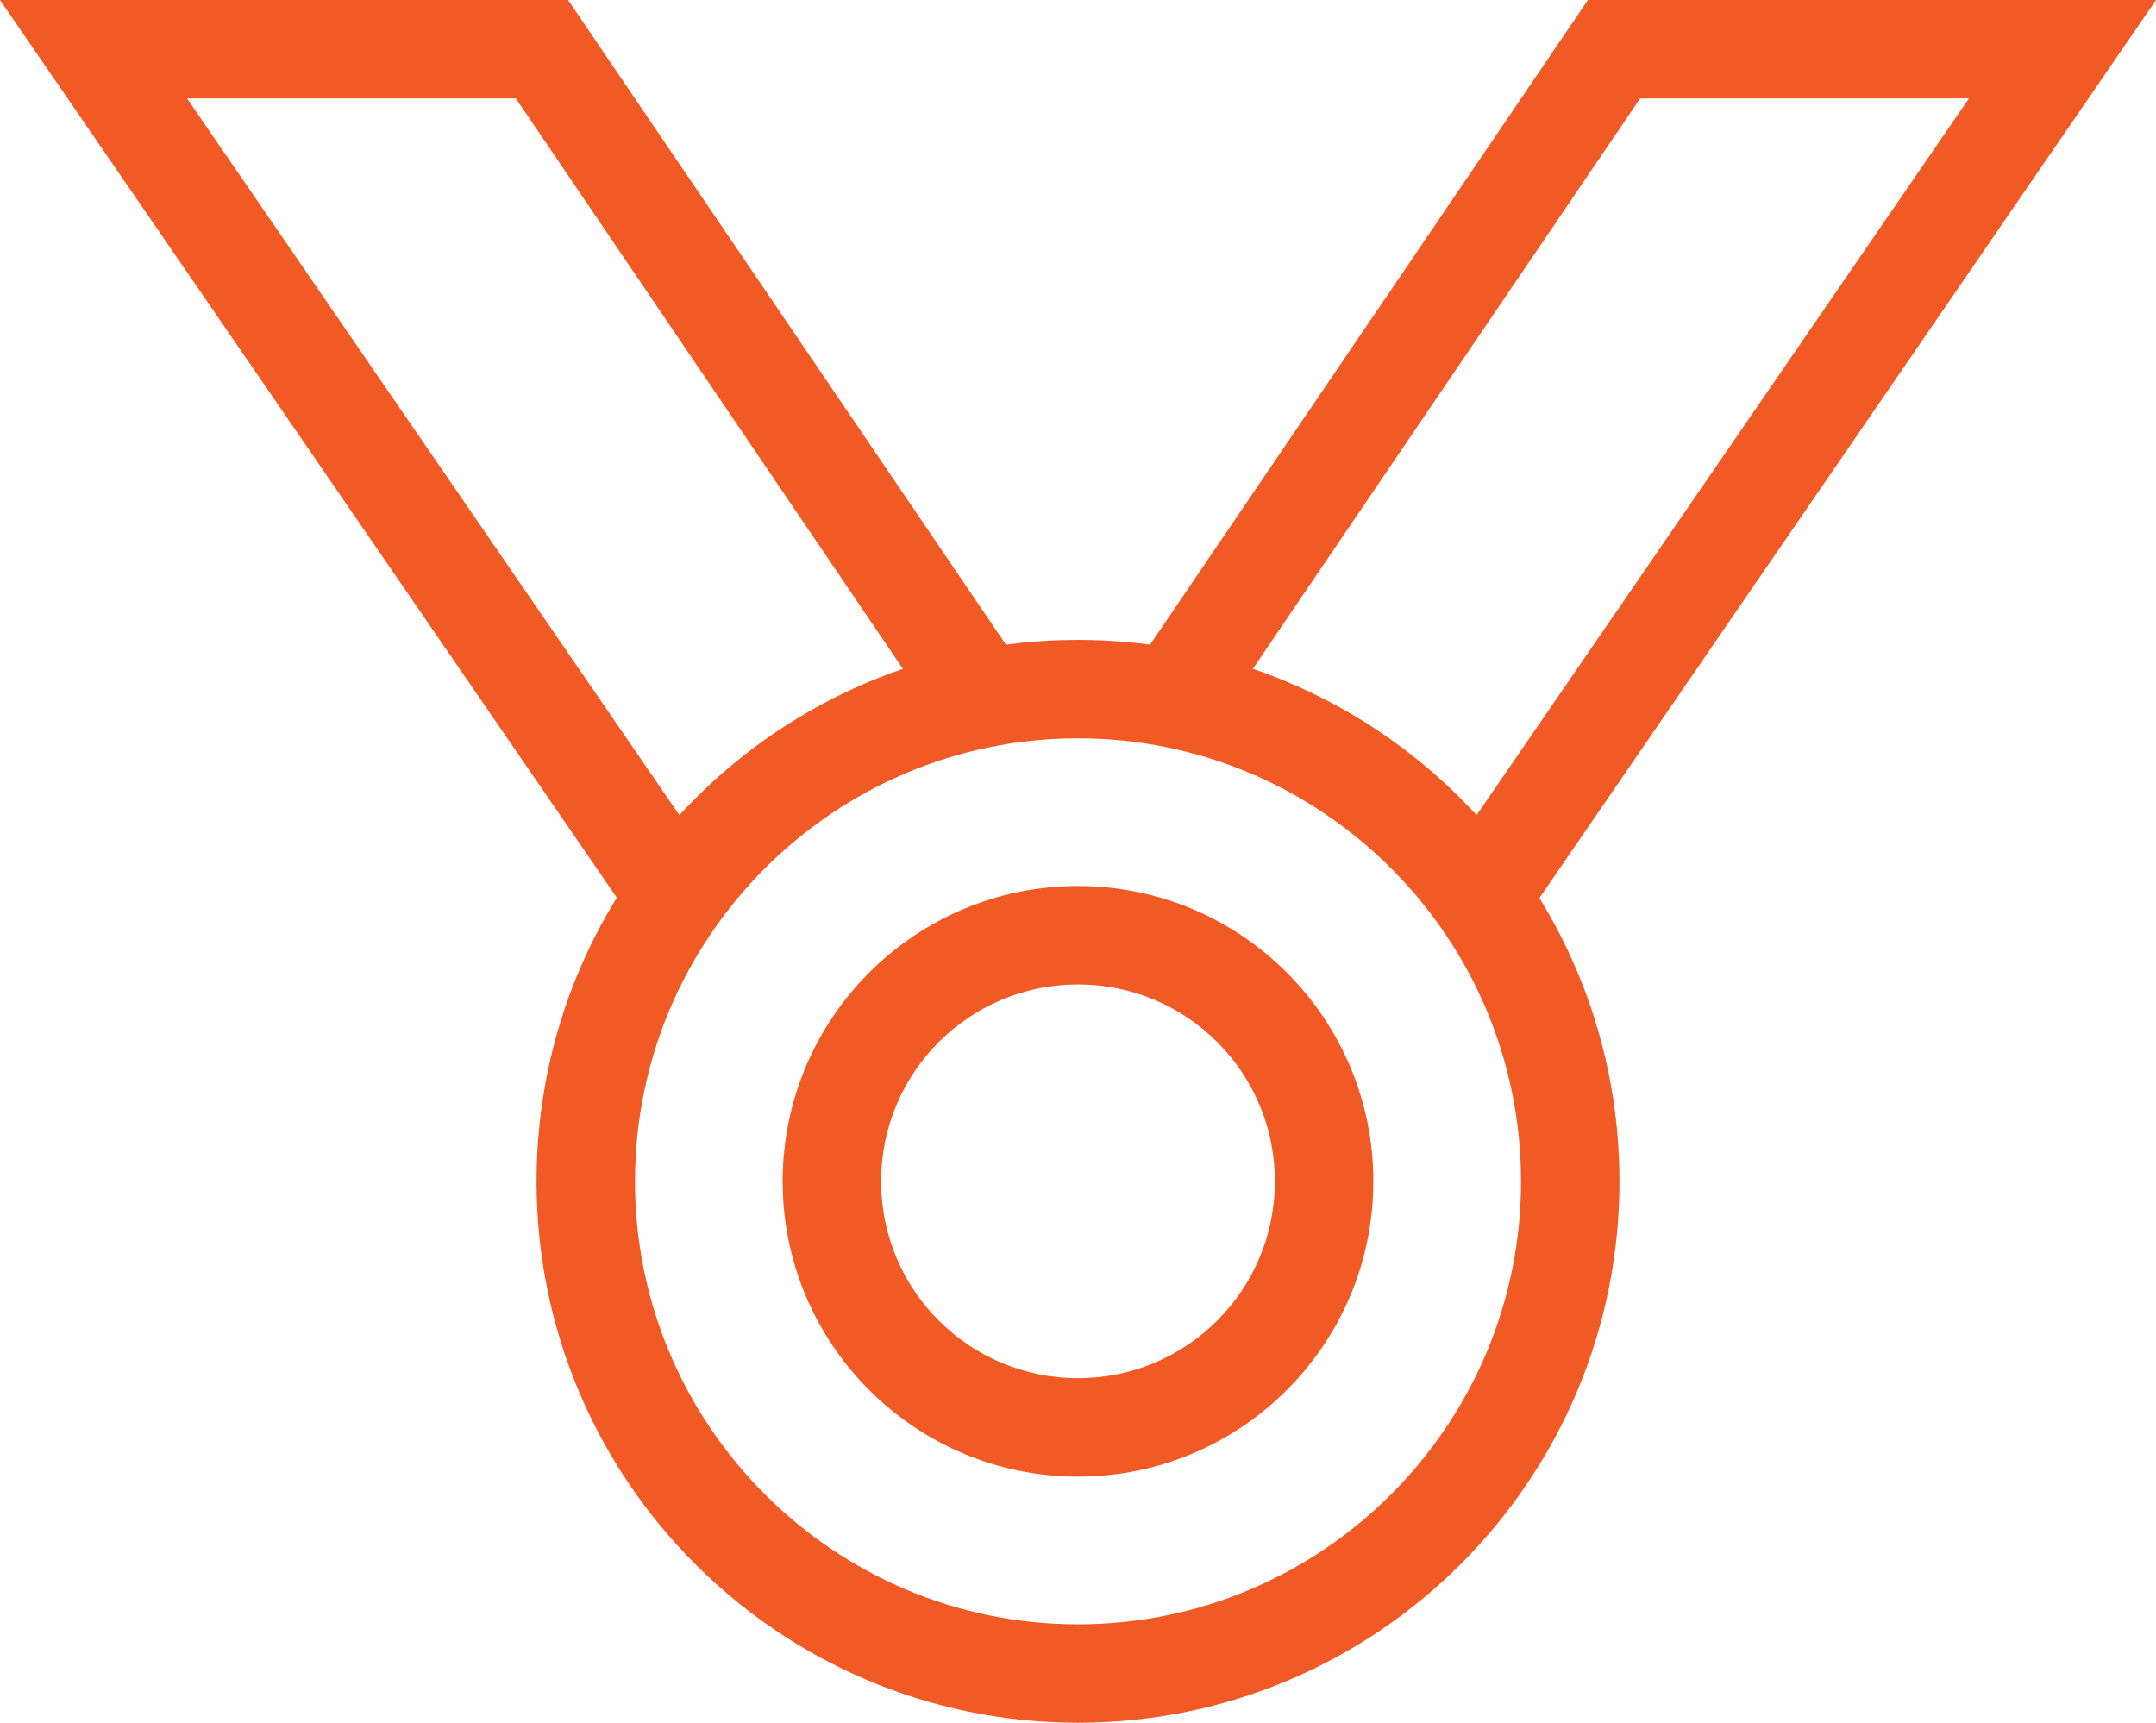 <?xml version="1.0" encoding="UTF-8"?>
<svg id="Layer_1" data-name="Layer 1" xmlns="http://www.w3.org/2000/svg" viewBox="0 0 43.8 35">
  <defs>
    <style>
      .cls-1 {
        fill: #f15a24;
      }
    </style>
  </defs>
  <polygon class="cls-1" points="31.05 18.57 29.4 17.43 40 2 33.32 2 24.73 14.65 23.07 13.53 32.26 0 43.8 0 31.05 18.57"/>
  <polygon class="cls-1" points="12.76 18.57 0 0 11.54 0 20.73 13.53 19.07 14.66 10.48 2 3.8 2 14.4 17.43 12.76 18.57"/>
  <path class="cls-1" d="M21.9,35c-6.07,0-11-4.93-11-11s4.93-11,11-11,11,4.93,11,11-4.93,11-11,11Zm0-20c-4.96,0-9,4.04-9,9s4.04,9,9,9,9-4.04,9-9-4.04-9-9-9Z"/>
  <path class="cls-1" d="M21.9,30c-3.31,0-6-2.69-6-6s2.69-6,6-6,6,2.69,6,6-2.69,6-6,6Zm0-10c-2.21,0-4,1.79-4,4s1.79,4,4,4,4-1.79,4-4-1.79-4-4-4Z"/>
</svg>